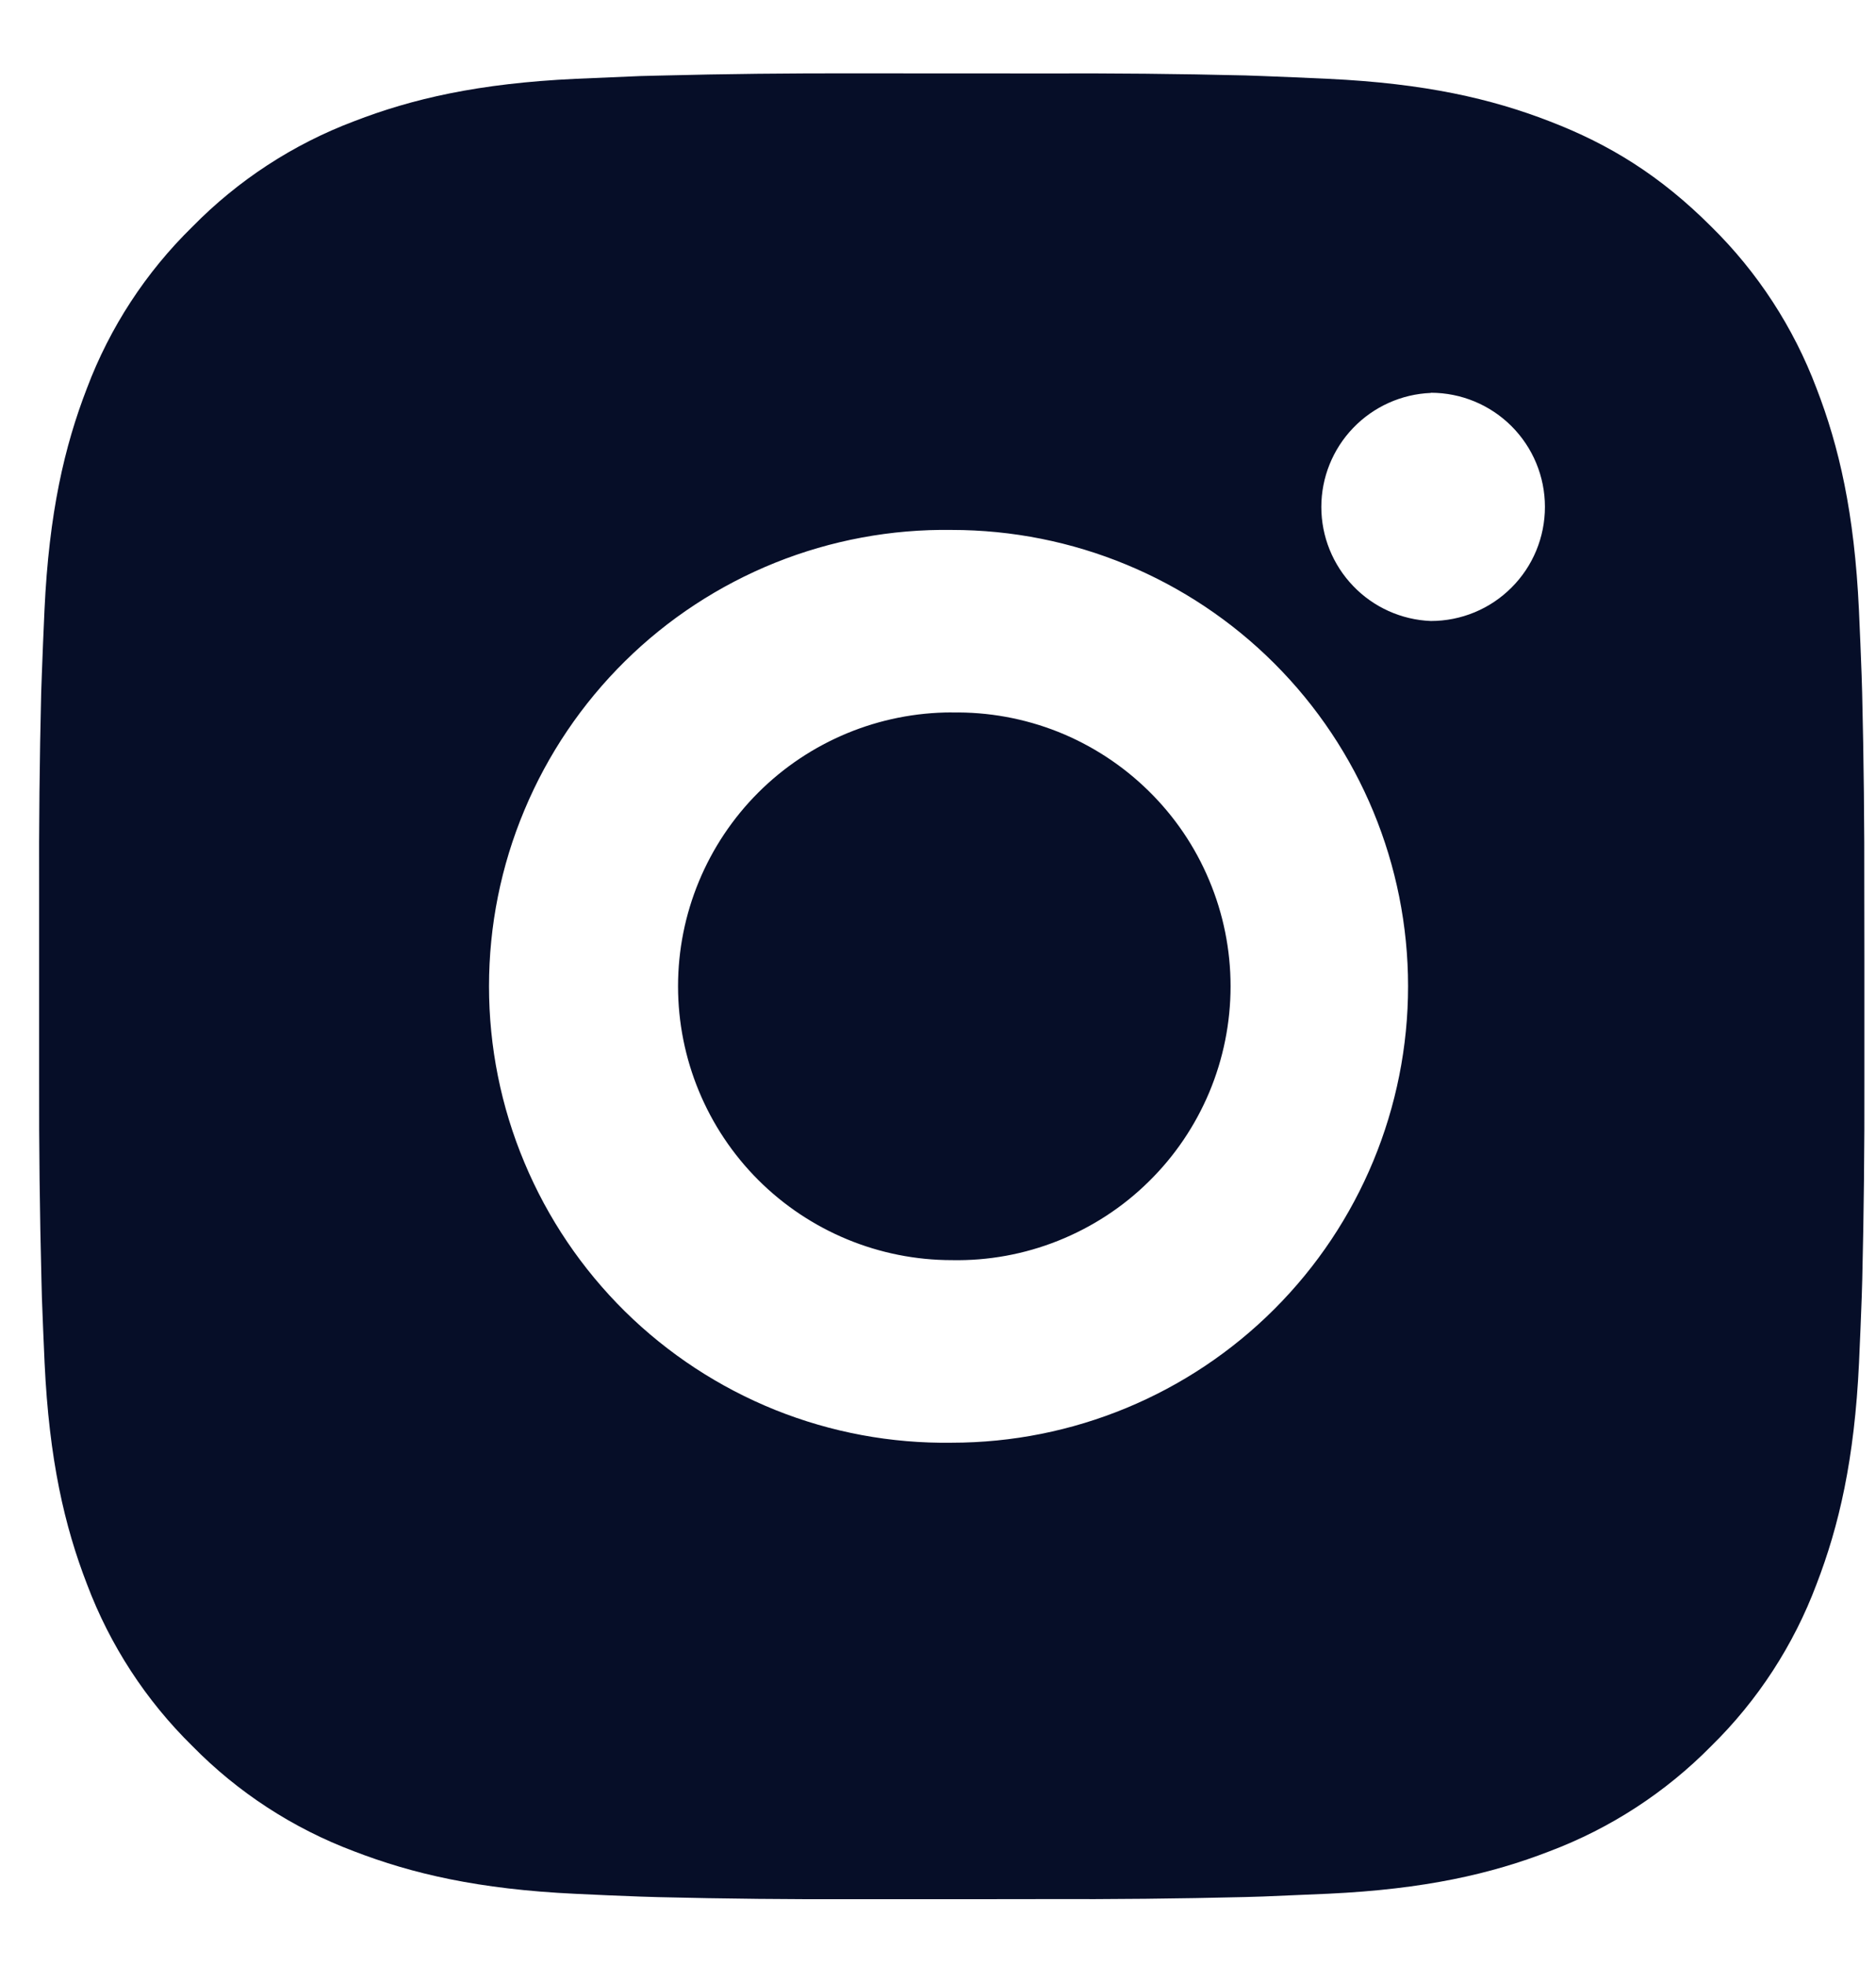 <svg width="21" height="22" viewBox="0 0 21 22" fill="none" xmlns="http://www.w3.org/2000/svg">
<path d="M11.704 0.822C12.45 0.819 13.195 0.826 13.94 0.844L14.139 0.851C14.367 0.859 14.593 0.87 14.866 0.882C15.953 0.933 16.695 1.105 17.345 1.357C18.02 1.616 18.588 1.968 19.156 2.536C19.675 3.046 20.077 3.664 20.334 4.345C20.586 4.996 20.758 5.738 20.809 6.825C20.821 7.097 20.831 7.324 20.839 7.553L20.845 7.751C20.863 8.496 20.871 9.241 20.869 9.986L20.87 10.748V12.087C20.872 12.832 20.864 13.578 20.846 14.323L20.84 14.521C20.832 14.75 20.822 14.976 20.81 15.248C20.759 16.335 20.585 17.077 20.334 17.728C20.078 18.41 19.676 19.028 19.156 19.538C18.645 20.057 18.027 20.459 17.345 20.716C16.695 20.968 15.953 21.14 14.866 21.191C14.593 21.203 14.367 21.213 14.139 21.222L13.94 21.228C13.195 21.246 12.45 21.254 11.704 21.251L10.942 21.252H9.605C8.859 21.255 8.114 21.247 7.369 21.229L7.17 21.223C6.928 21.214 6.685 21.204 6.443 21.192C5.356 21.141 4.614 20.967 3.963 20.716C3.281 20.46 2.663 20.058 2.153 19.538C1.633 19.028 1.231 18.41 0.974 17.728C0.722 17.077 0.55 16.335 0.499 15.248C0.488 15.006 0.478 14.764 0.469 14.521L0.464 14.323C0.445 13.578 0.436 12.832 0.438 12.087V9.986C0.435 9.241 0.443 8.496 0.461 7.751L0.468 7.553C0.476 7.324 0.486 7.097 0.498 6.825C0.549 5.737 0.721 4.997 0.973 4.345C1.23 3.663 1.633 3.046 2.154 2.537C2.664 2.017 3.281 1.614 3.963 1.357C4.614 1.105 5.355 0.933 6.443 0.882L7.17 0.851L7.369 0.846C8.113 0.827 8.859 0.819 9.604 0.821L11.704 0.822ZM10.654 5.93C9.977 5.92 9.305 6.045 8.677 6.297C8.049 6.55 7.477 6.924 6.995 7.4C6.514 7.875 6.131 8.441 5.87 9.066C5.608 9.69 5.474 10.36 5.474 11.037C5.474 11.714 5.608 12.384 5.87 13.008C6.131 13.633 6.514 14.199 6.995 14.674C7.477 15.149 8.049 15.524 8.677 15.777C9.305 16.029 9.977 16.154 10.654 16.144C12.009 16.144 13.308 15.606 14.266 14.648C15.224 13.69 15.762 12.391 15.762 11.036C15.762 9.682 15.224 8.382 14.266 7.425C13.308 6.467 12.009 5.93 10.654 5.93ZM10.654 7.973C11.061 7.965 11.466 8.039 11.844 8.189C12.222 8.34 12.567 8.565 12.857 8.85C13.148 9.135 13.379 9.475 13.536 9.851C13.694 10.226 13.775 10.629 13.775 11.036C13.775 11.444 13.694 11.847 13.537 12.222C13.379 12.598 13.149 12.938 12.858 13.223C12.568 13.509 12.223 13.733 11.845 13.884C11.467 14.035 11.062 14.109 10.655 14.101C9.842 14.101 9.063 13.778 8.488 13.204C7.913 12.629 7.59 11.849 7.59 11.036C7.59 10.224 7.913 9.444 8.488 8.869C9.063 8.295 9.842 7.972 10.655 7.972L10.654 7.973ZM16.017 4.397C15.688 4.41 15.376 4.551 15.148 4.788C14.919 5.026 14.791 5.343 14.791 5.673C14.791 6.003 14.919 6.32 15.148 6.558C15.376 6.796 15.688 6.936 16.017 6.949C16.356 6.949 16.681 6.815 16.92 6.575C17.16 6.336 17.294 6.011 17.294 5.672C17.294 5.333 17.16 5.009 16.92 4.769C16.681 4.53 16.356 4.395 16.017 4.395V4.397Z" fill="#060E28"/>
</svg>
